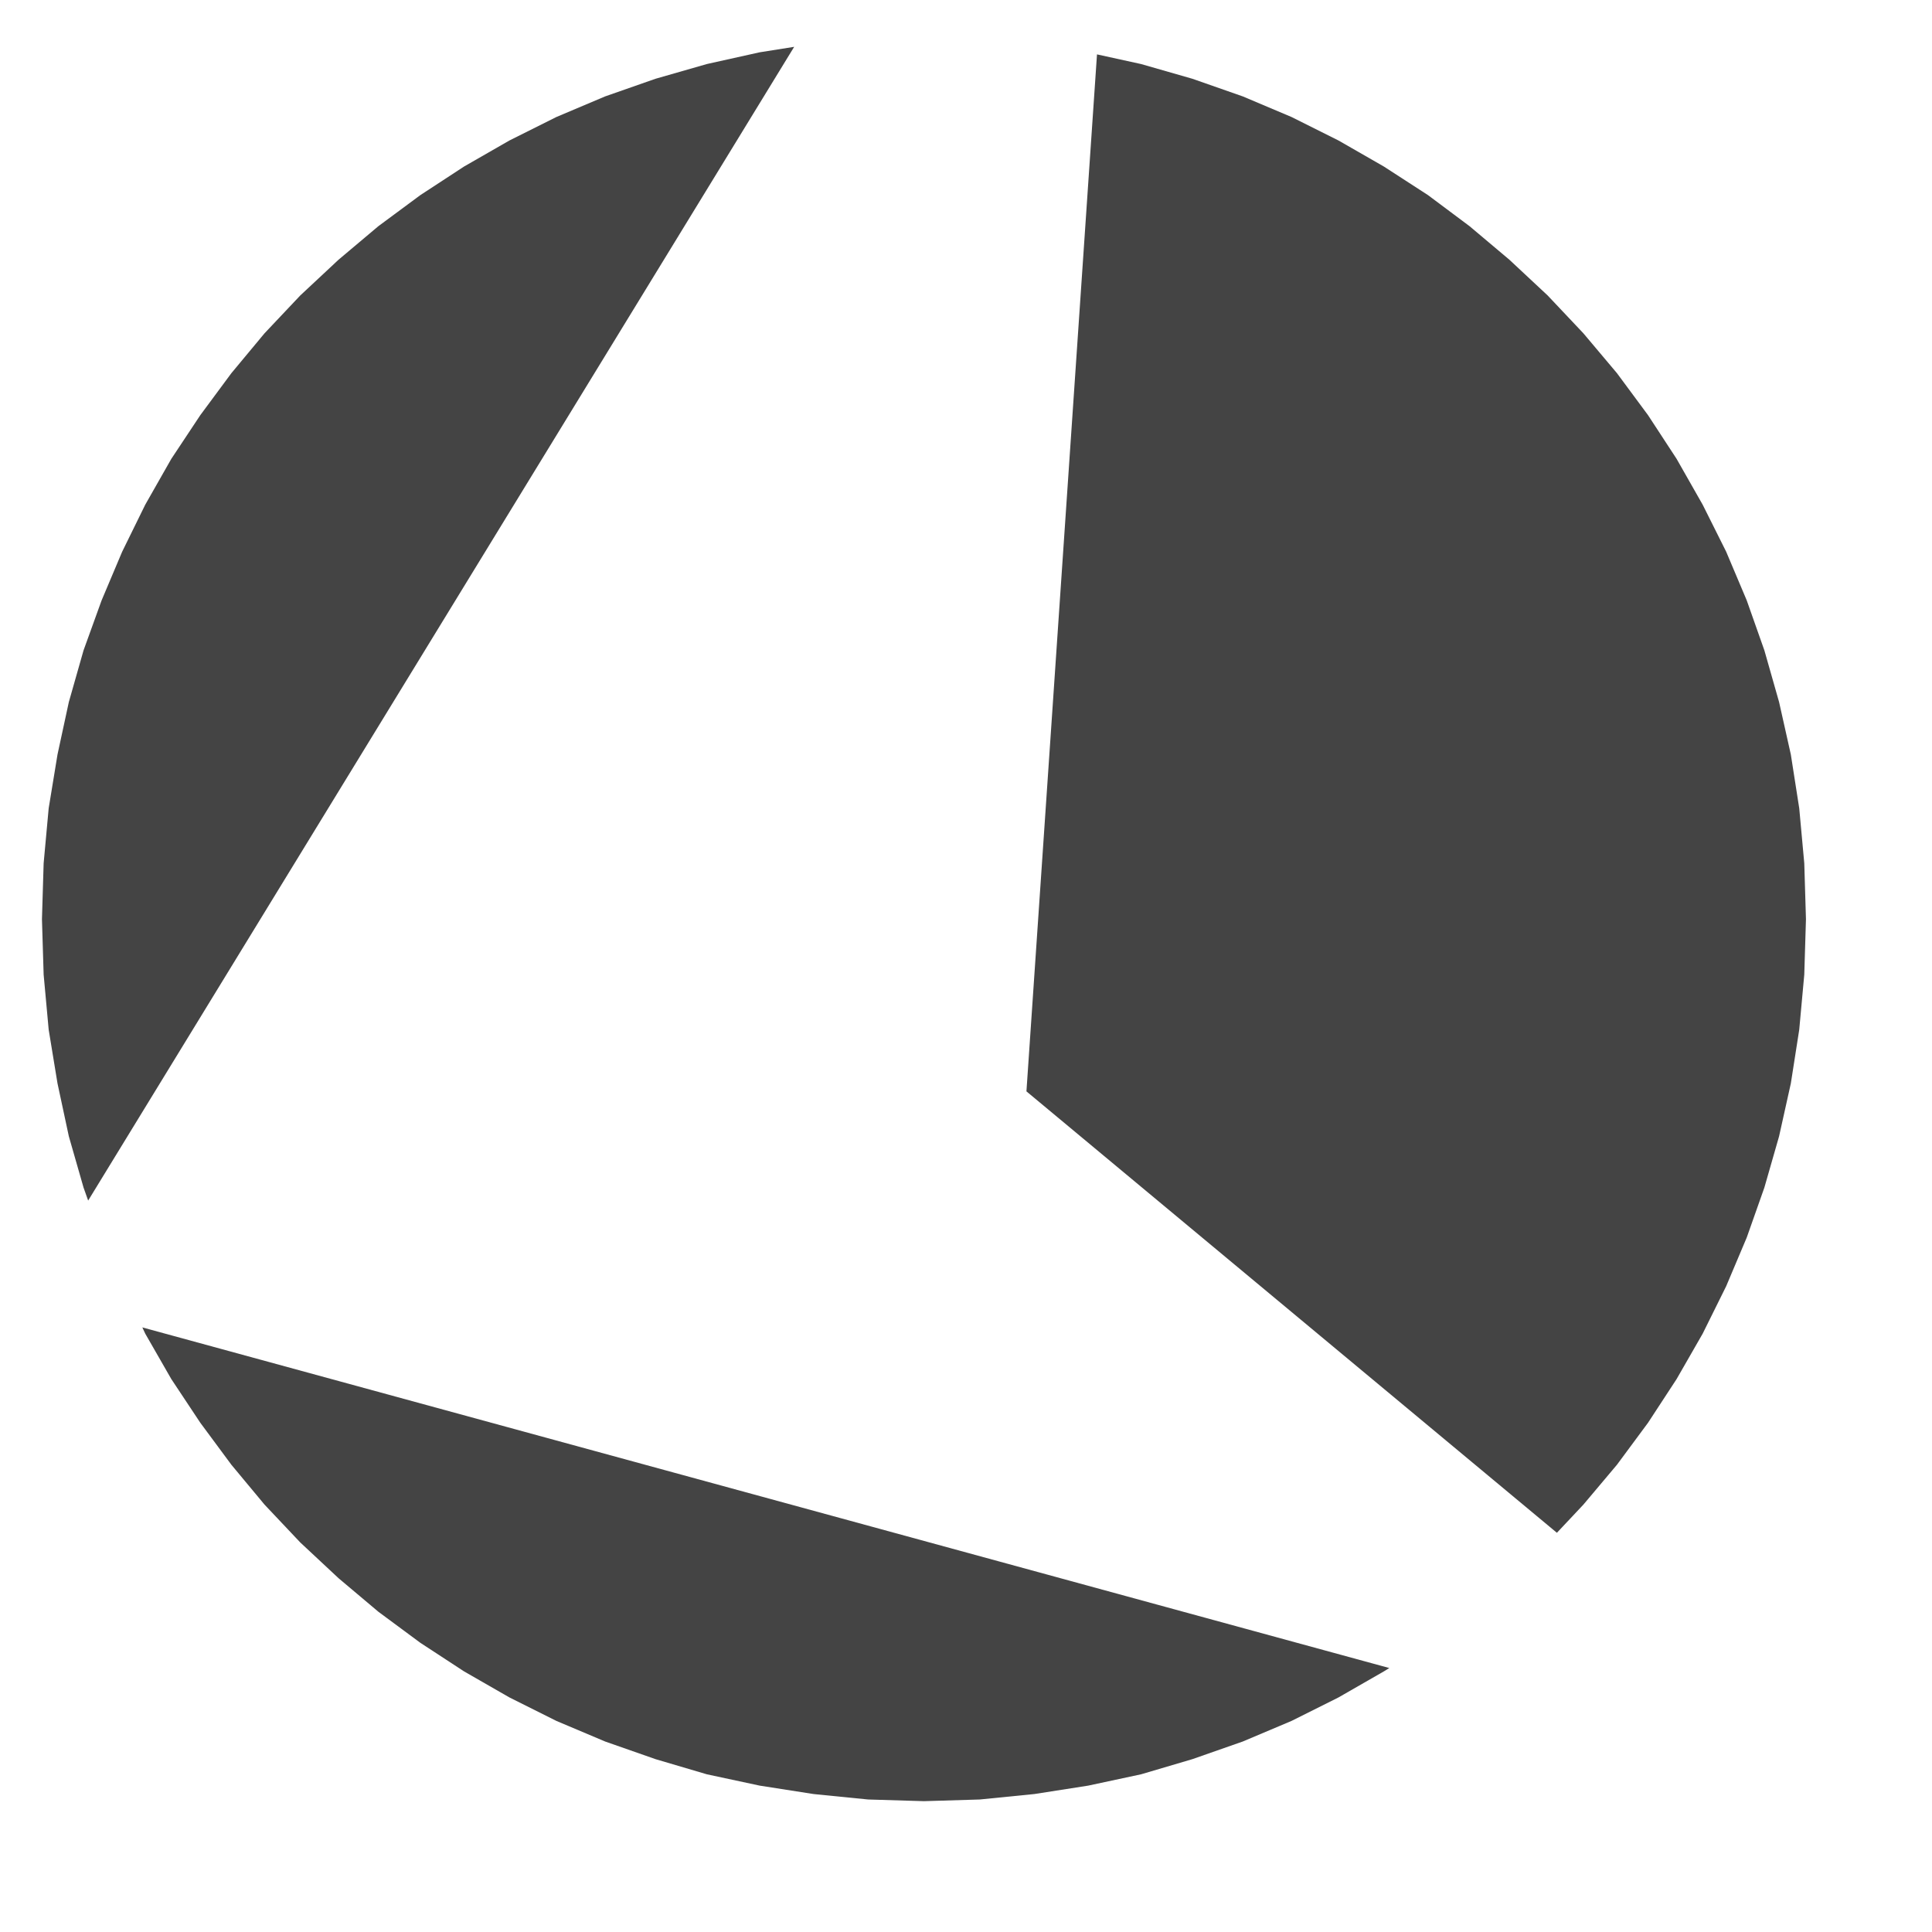 <?xml version="1.0" encoding="UTF-8" standalone="no"?>
<!DOCTYPE svg PUBLIC "-//W3C//DTD SVG 1.1//EN" "http://www.w3.org/Graphics/SVG/1.1/DTD/svg11.dtd">
<svg version="1.1" xmlns="http://www.w3.org/2000/svg" xmlns:xlink="http://www.w3.org/1999/xlink" preserveAspectRatio="xMidYMid meet" viewBox="16.361 168.273 46 45.764" width="100" height="100"><defs><path d="M49.31 207.95L48.23 208.57L47.11 209.13L45.95 209.62L44.75 210.04L43.53 210.4L42.27 210.67L40.99 210.87L39.69 211L38.36 211.04L37.03 211L35.73 210.87L34.45 210.67L33.19 210.4L31.97 210.04L30.77 209.62L29.61 209.13L28.49 208.57L27.41 207.95L26.37 207.27L25.37 206.53L24.42 205.73L23.51 204.88L22.66 203.98L21.87 203.03L21.13 202.03L20.44 200.99L19.82 199.91L19.75 199.76L49.44 207.87L49.31 207.95ZM44.75 170.03L45.95 170.45L47.11 170.94L48.23 171.5L49.31 172.12L50.36 172.8L51.35 173.54L52.3 174.34L53.21 175.19L54.06 176.09L54.86 177.04L55.6 178.04L56.28 179.08L56.9 180.17L57.46 181.29L57.95 182.45L58.37 183.64L58.72 184.87L59 186.12L59.2 187.4L59.32 188.71L59.36 190.04L59.32 191.36L59.2 192.67L59 193.95L58.72 195.21L58.37 196.43L57.95 197.62L57.46 198.78L56.9 199.91L56.28 200.99L55.6 202.03L54.86 203.03L54.06 203.98L53.43 204.65L40.8 194.14L42.48 169.45L43.53 169.68L44.75 170.03ZM18.35 196.43L18 195.21L17.73 193.95L17.52 192.67L17.4 191.36L17.36 190.04L17.4 188.71L17.52 187.4L17.73 186.12L18 184.87L18.35 183.64L18.78 182.45L19.27 181.29L19.82 180.17L20.44 179.08L21.13 178.04L21.87 177.04L22.66 176.09L23.51 175.19L24.42 174.34L25.37 173.54L26.37 172.8L27.41 172.12L28.49 171.5L29.61 170.94L30.77 170.45L31.97 170.03L33.19 169.68L34.45 169.4L35.27 169.27L18.46 196.74L18.35 196.43Z" id="a3Lir9W5aq"></path></defs><g><g><use xlink:href="#a3Lir9W5aq" opacity="1" fill="#444444" fill-opacity="1"></use></g></g></svg>